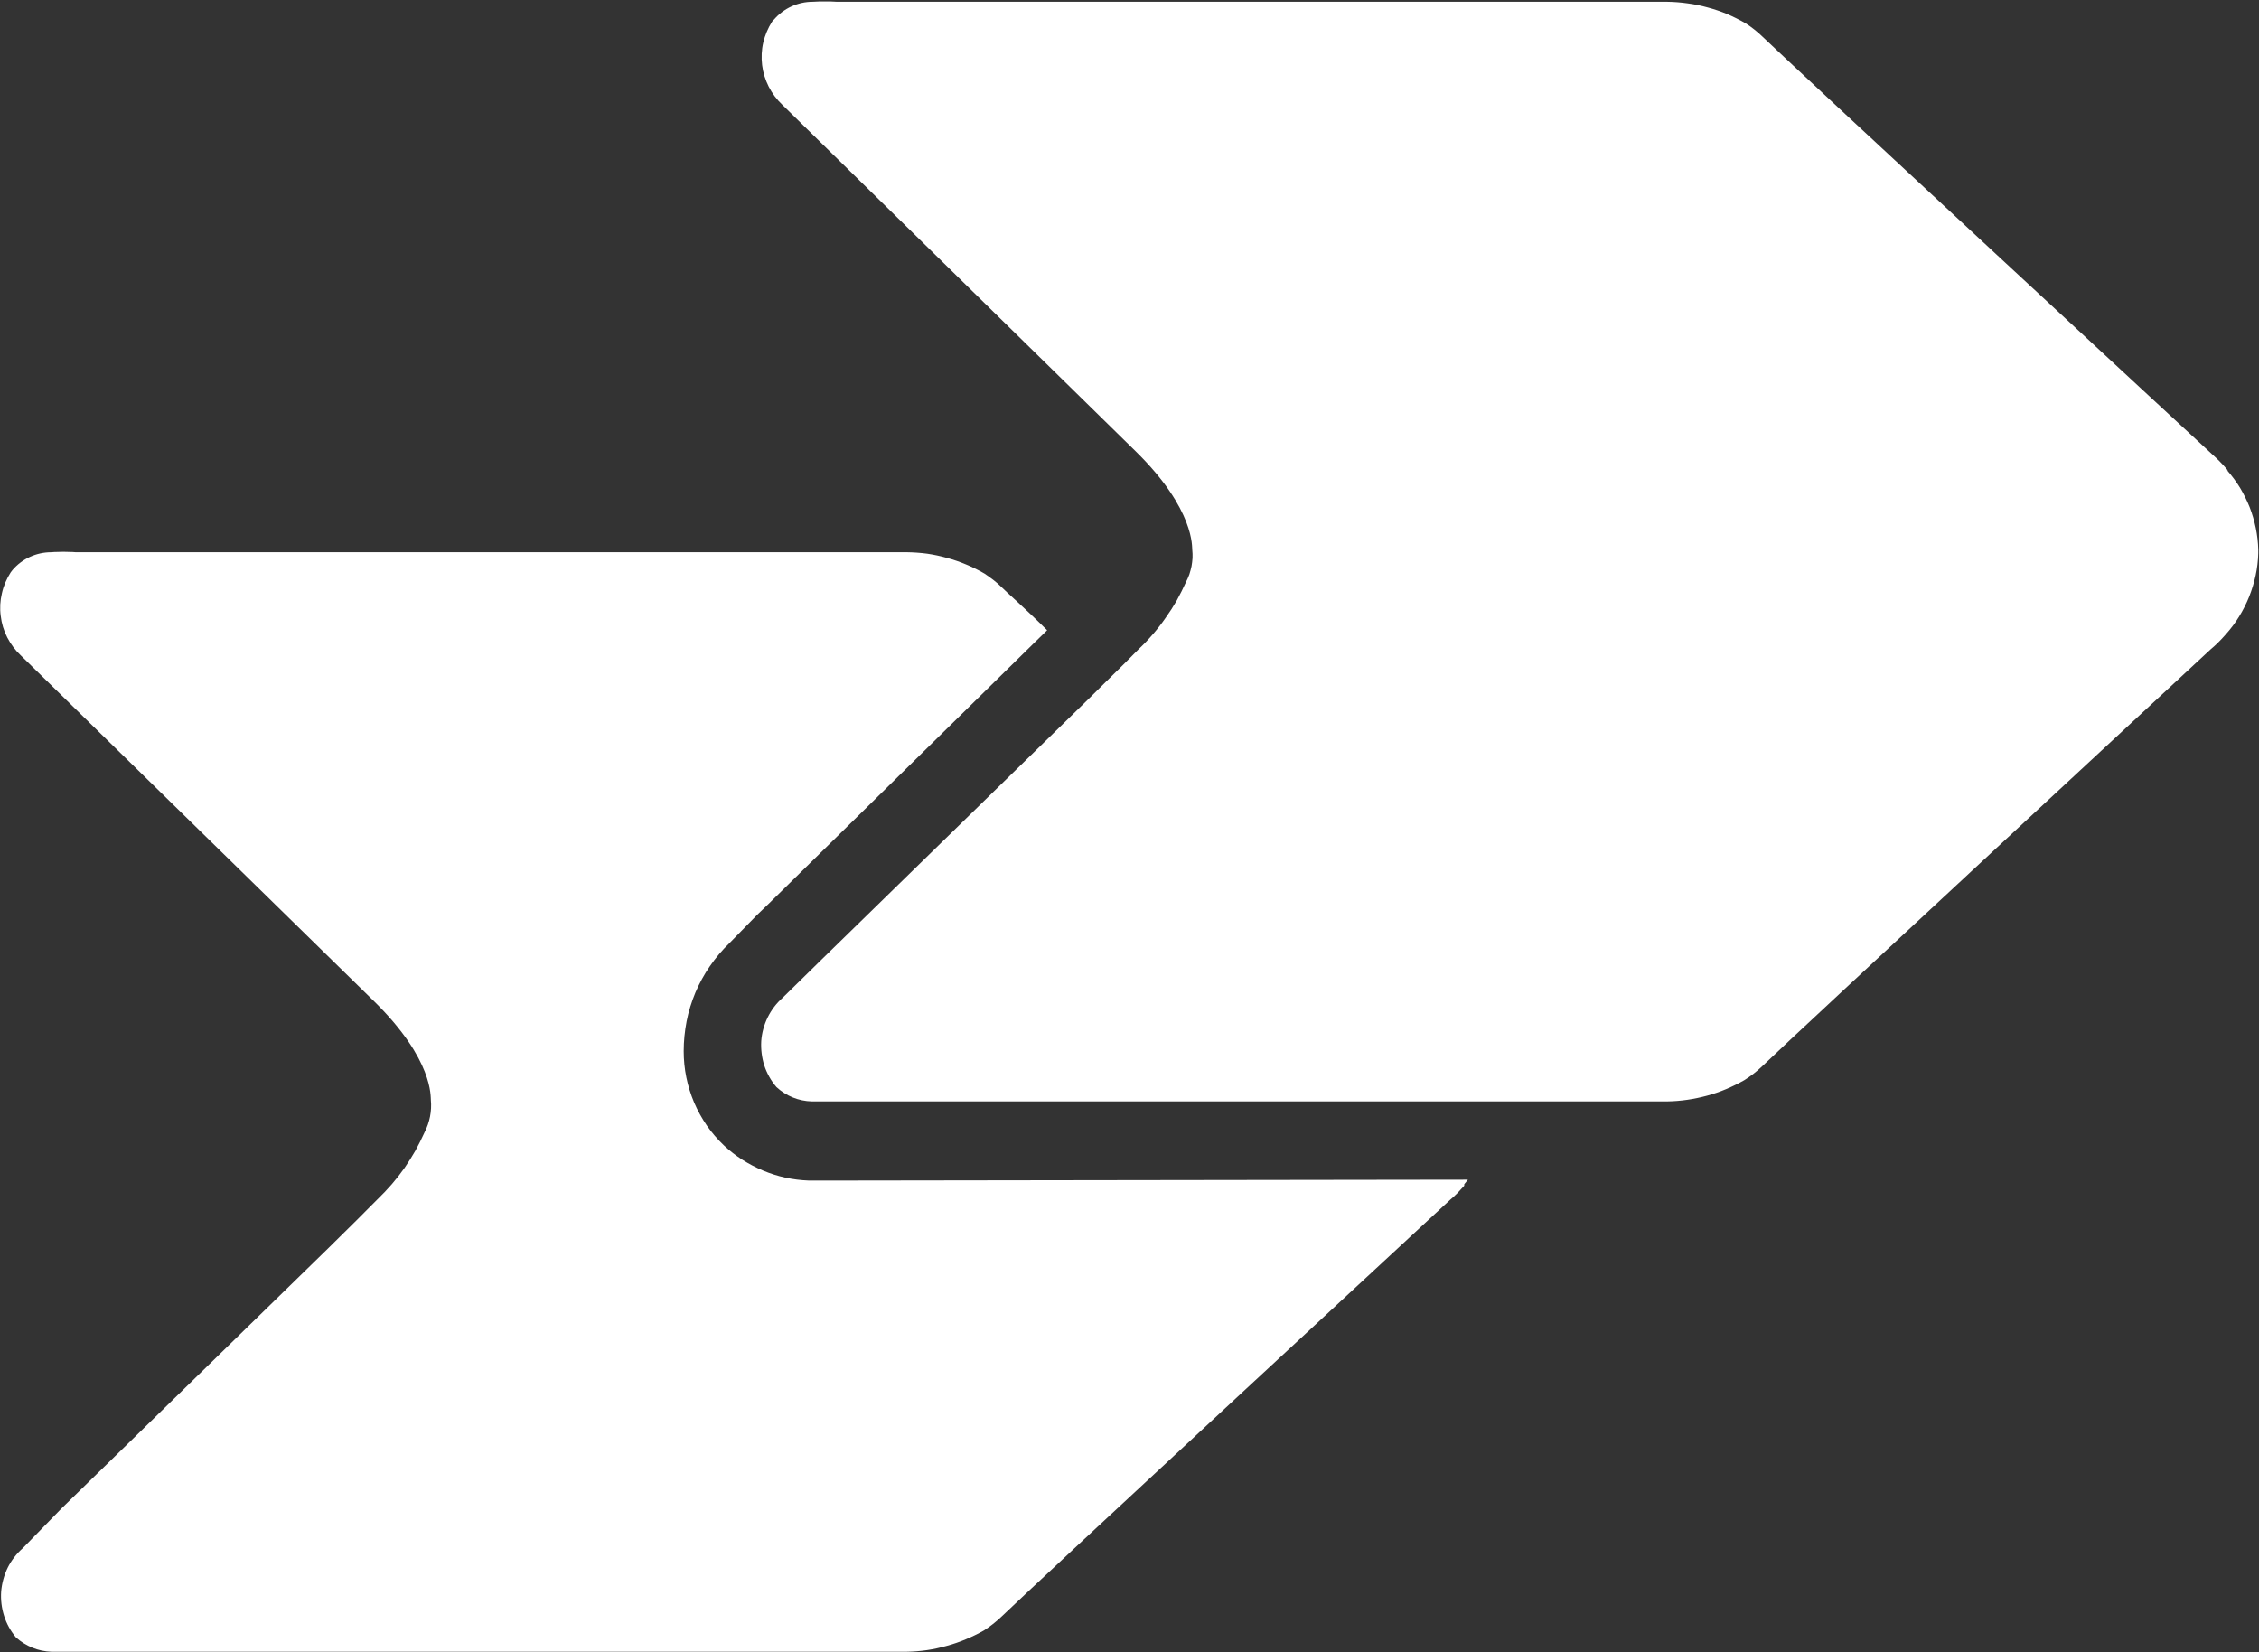 <svg version="1.2" xmlns="http://www.w3.org/2000/svg" viewBox="0 0 1544 1129" width="1544" height="1129">
	<rect x="0" y="0" width="1544" height="1129" fill="#333333" stroke="none"/>
	<title>logo - 2022-09-27T121310</title>
	<style>
		.s0 { fill: #ffffff } 
	</style>
	<g id="Layer">
		<path id="Layer" class="s0" d="m1522.1 321.3q5 5.7 8.9 12 3.8 6.4 6.6 13.3 2.7 7 4.2 14.3 1.5 7.3 1.7 14.7v2.5q-0.2 7.6-1.8 15.1-1.6 7.4-4.4 14.5-2.8 7-6.8 13.5-4 6.5-9.1 12.2l-0.8 0.9c-3 3.4-6.2 6.6-9.7 9.5-3.4 3.3-285.1 264.1-306.8 285.2q-5.5 5.2-11.9 9.2-6 3.4-12.4 6.1-6.4 2.7-13.1 4.5-6.6 1.8-13.5 2.8-6.9 1-13.8 1.1h-584.5c-9-0.2-17.6-3.7-24.2-9.8-3.7-4.3-6.5-9.3-8.3-14.7-1.7-5.4-2.4-11-2.1-16.7 0.4-5.6 1.9-11.1 4.4-16.2 2.5-5.1 6-9.7 10.2-13.4l27-26.5 182.6-178.2 10.3-10.2c9.4-9.2 17.7-17.4 23.6-23.5q5.1-4.8 9.7-10.2 4.6-5.3 8.6-11.1 4.1-5.7 7.6-11.8 3.4-6.2 6.3-12.6 1.3-2.5 2.3-5.2 0.9-2.8 1.5-5.6 0.5-2.8 0.7-5.7 0.1-2.8-0.2-5.7c-0.3-1 2.2-27.1-38.7-67.2l-241.5-236.8c-3.8-3.6-6.9-7.7-9.3-12.4-2.3-4.6-3.9-9.6-4.5-14.7-0.6-5.2-0.4-10.4 0.8-15.5 1.2-5 3.2-9.8 6-14.2q0.2-0.2 0.3-0.4 0.2-0.2 0.3-0.3 0.2-0.2 0.3-0.4 0.2-0.1 0.4-0.3c6.6-7.7 16.3-12.2 26.5-12.2q2.1-0.1 4.2-0.2 2 0 4.1 0 2.1 0 4.1 0 2.1 0.1 4.2 0.2h567.3q7.1 0.1 14.1 1.1 6.9 0.9 13.7 2.8 6.8 1.8 13.3 4.5 6.5 2.8 12.6 6.3 1.6 1 3.1 2.1 1.5 1.1 2.9 2.2 1.5 1.2 2.9 2.4 1.4 1.2 2.7 2.5c21.7 21 303.4 281.9 306.9 285q1.3 1.2 2.6 2.4 1.3 1.2 2.6 2.5 1.3 1.3 2.5 2.6 1.2 1.3 2.4 2.7l1.1 1.4"/>
		<path id="Layer" class="s0" d="m1003.3 806.2l-2.5 3.1v1q-1.1 1.3-2.3 2.5-1.1 1.3-2.3 2.5-1.2 1.2-2.5 2.4-1.3 1.1-2.6 2.3c-3.4 3.1-285.1 263.9-306.8 285q-5.4 5.1-11.7 9.2-6 3.4-12.5 6.1-6.4 2.7-13.1 4.5-6.7 1.9-13.5 2.9-6.9 1-13.8 1.1h-584.6c-9-0.3-17.5-3.8-24.2-9.8-3.6-4.3-6.4-9.3-8.1-14.7-1.7-5.4-2.4-11.1-2-16.7 0.5-5.7 2-11.2 4.5-16.3 2.5-5 6-9.5 10.3-13.3l26.4-27.1 182.1-177.6c14.2-13.9 25.9-25.6 33.9-33.7q5.1-4.9 9.7-10.2 4.6-5.3 8.7-11.1 4-5.8 7.5-11.9 3.4-6.2 6.3-12.6c3.5-6.8 5-14.5 4.3-22-0.3-1.8 2.1-27.3-38.7-67.4l-241.5-236.4c-3.8-3.5-6.9-7.7-9.3-12.3-2.4-4.6-3.9-9.6-4.5-14.8-0.7-5.1-0.4-10.4 0.8-15.4 1.1-5.1 3.2-9.9 6-14.3l1.3-1.7c6.6-7.7 16.3-12.1 26.5-12.1q2.1-0.2 4.2-0.2 2-0.1 4.1-0.1 2.1 0 4.1 0.1 2.1 0 4.2 0.2h568.1q7 0.1 13.9 1 6.9 1 13.6 2.9 6.7 1.8 13.1 4.5 6.5 2.7 12.5 6.2 1.5 1 3 2.1 1.5 1 3 2.2 1.4 1.1 2.8 2.3 1.4 1.2 2.7 2.5c3.5 3.6 15.6 14 31.3 29.6l-1.4 1.4-7.2 7-182 178.8-7.7 7.4-18.9 19.3c-4.9 4.7-9.4 10-13.3 15.7-3.9 5.6-7.2 11.7-9.9 18-2.6 6.3-4.7 12.9-6 19.6-1.3 6.8-2 13.6-2 20.5 0 6 0.6 12 1.8 17.9 1.2 5.9 3 11.6 5.3 17.1 2.4 5.6 5.3 10.8 8.7 15.8 3.4 4.9 7.4 9.5 11.7 13.6q5.9 5.5 12.6 9.8 6.8 4.3 14.2 7.4 7.4 3.1 15.2 4.8 7.9 1.7 15.9 2h19.2c0 0 431.4-0.6 431.4-0.6z"/>
	</g>
</svg>